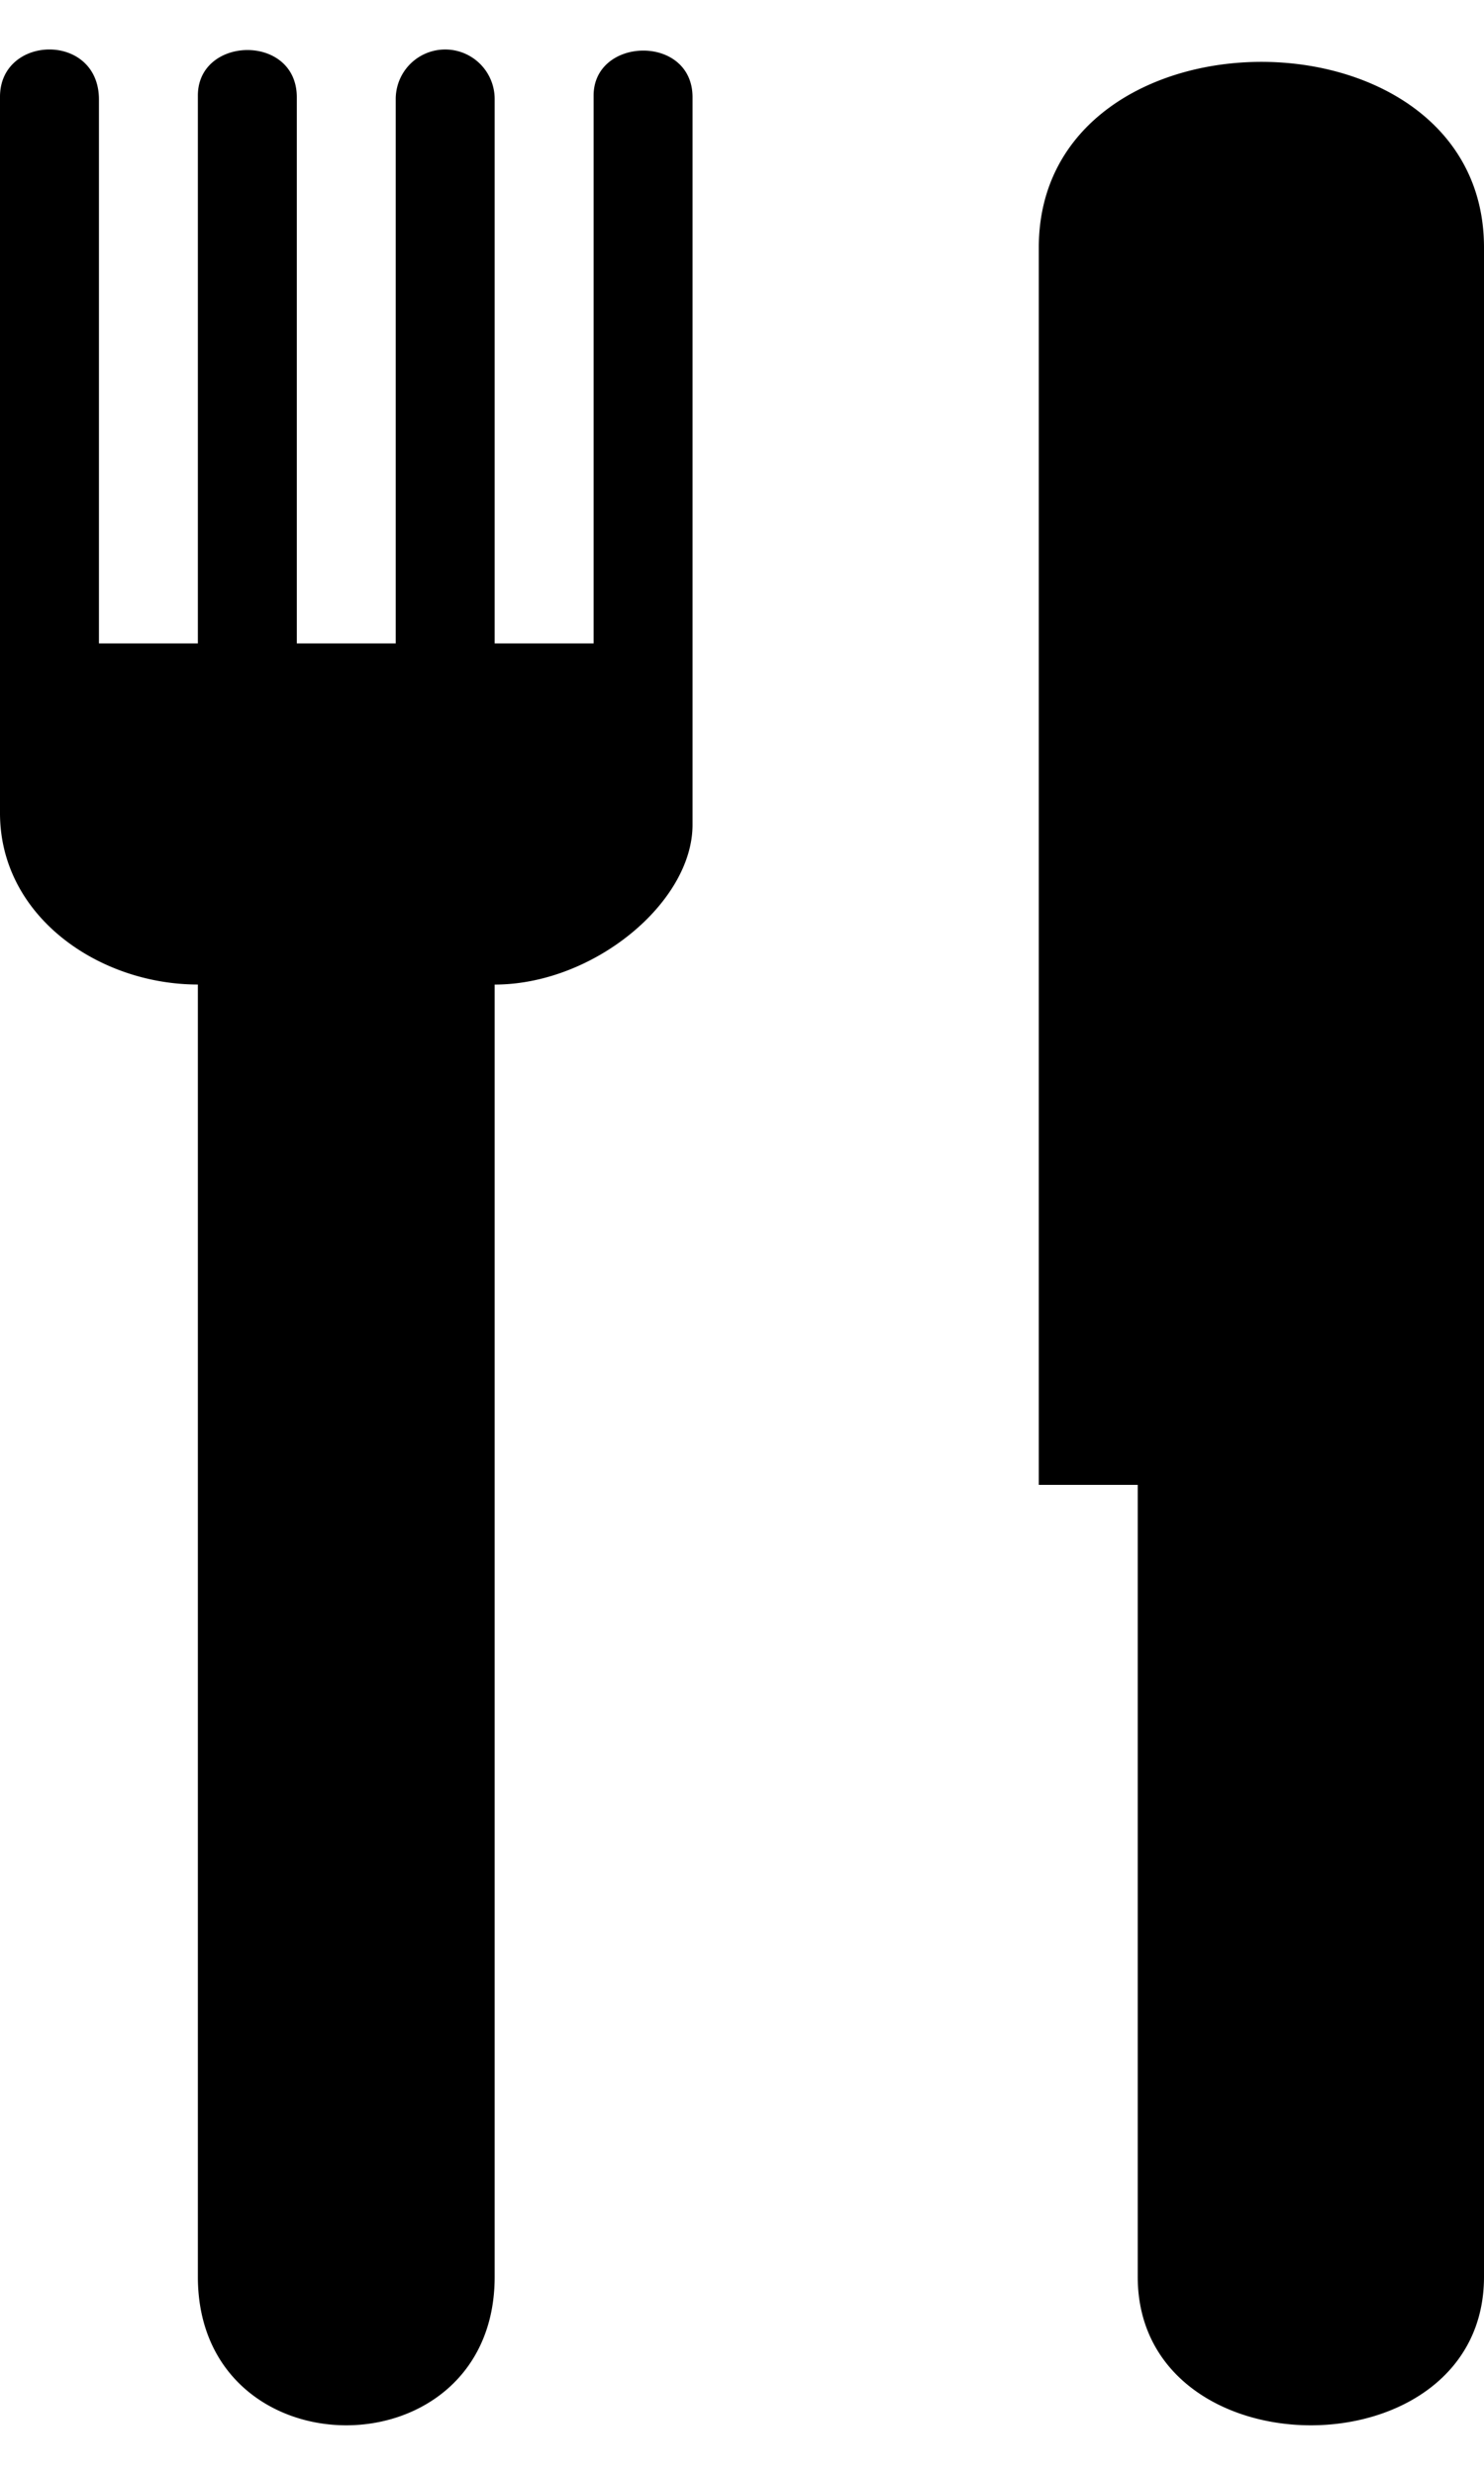 <svg xmlns="http://www.w3.org/2000/svg" version="1.2" overflow="inherit" viewBox="0 0 30 50"><path d="M12 1.932V13h-2V2a1 1 0 0 0-2 0v11H6V1.964C6 .677 4 .721 4 1.931V13H2V2.01C2 .647 0 .697 0 1.956v14.472c0 2.087 2 3.463 4 3.463V46c0 4 6 4 6 0V19.892c2 0 4-1.662 4-3.227V1.964c0-1.275-2-1.226-2-.032zM21 5v25h2v16c0 4 7 4 7 0V5c0-5-9-5-9 0z"/></svg>